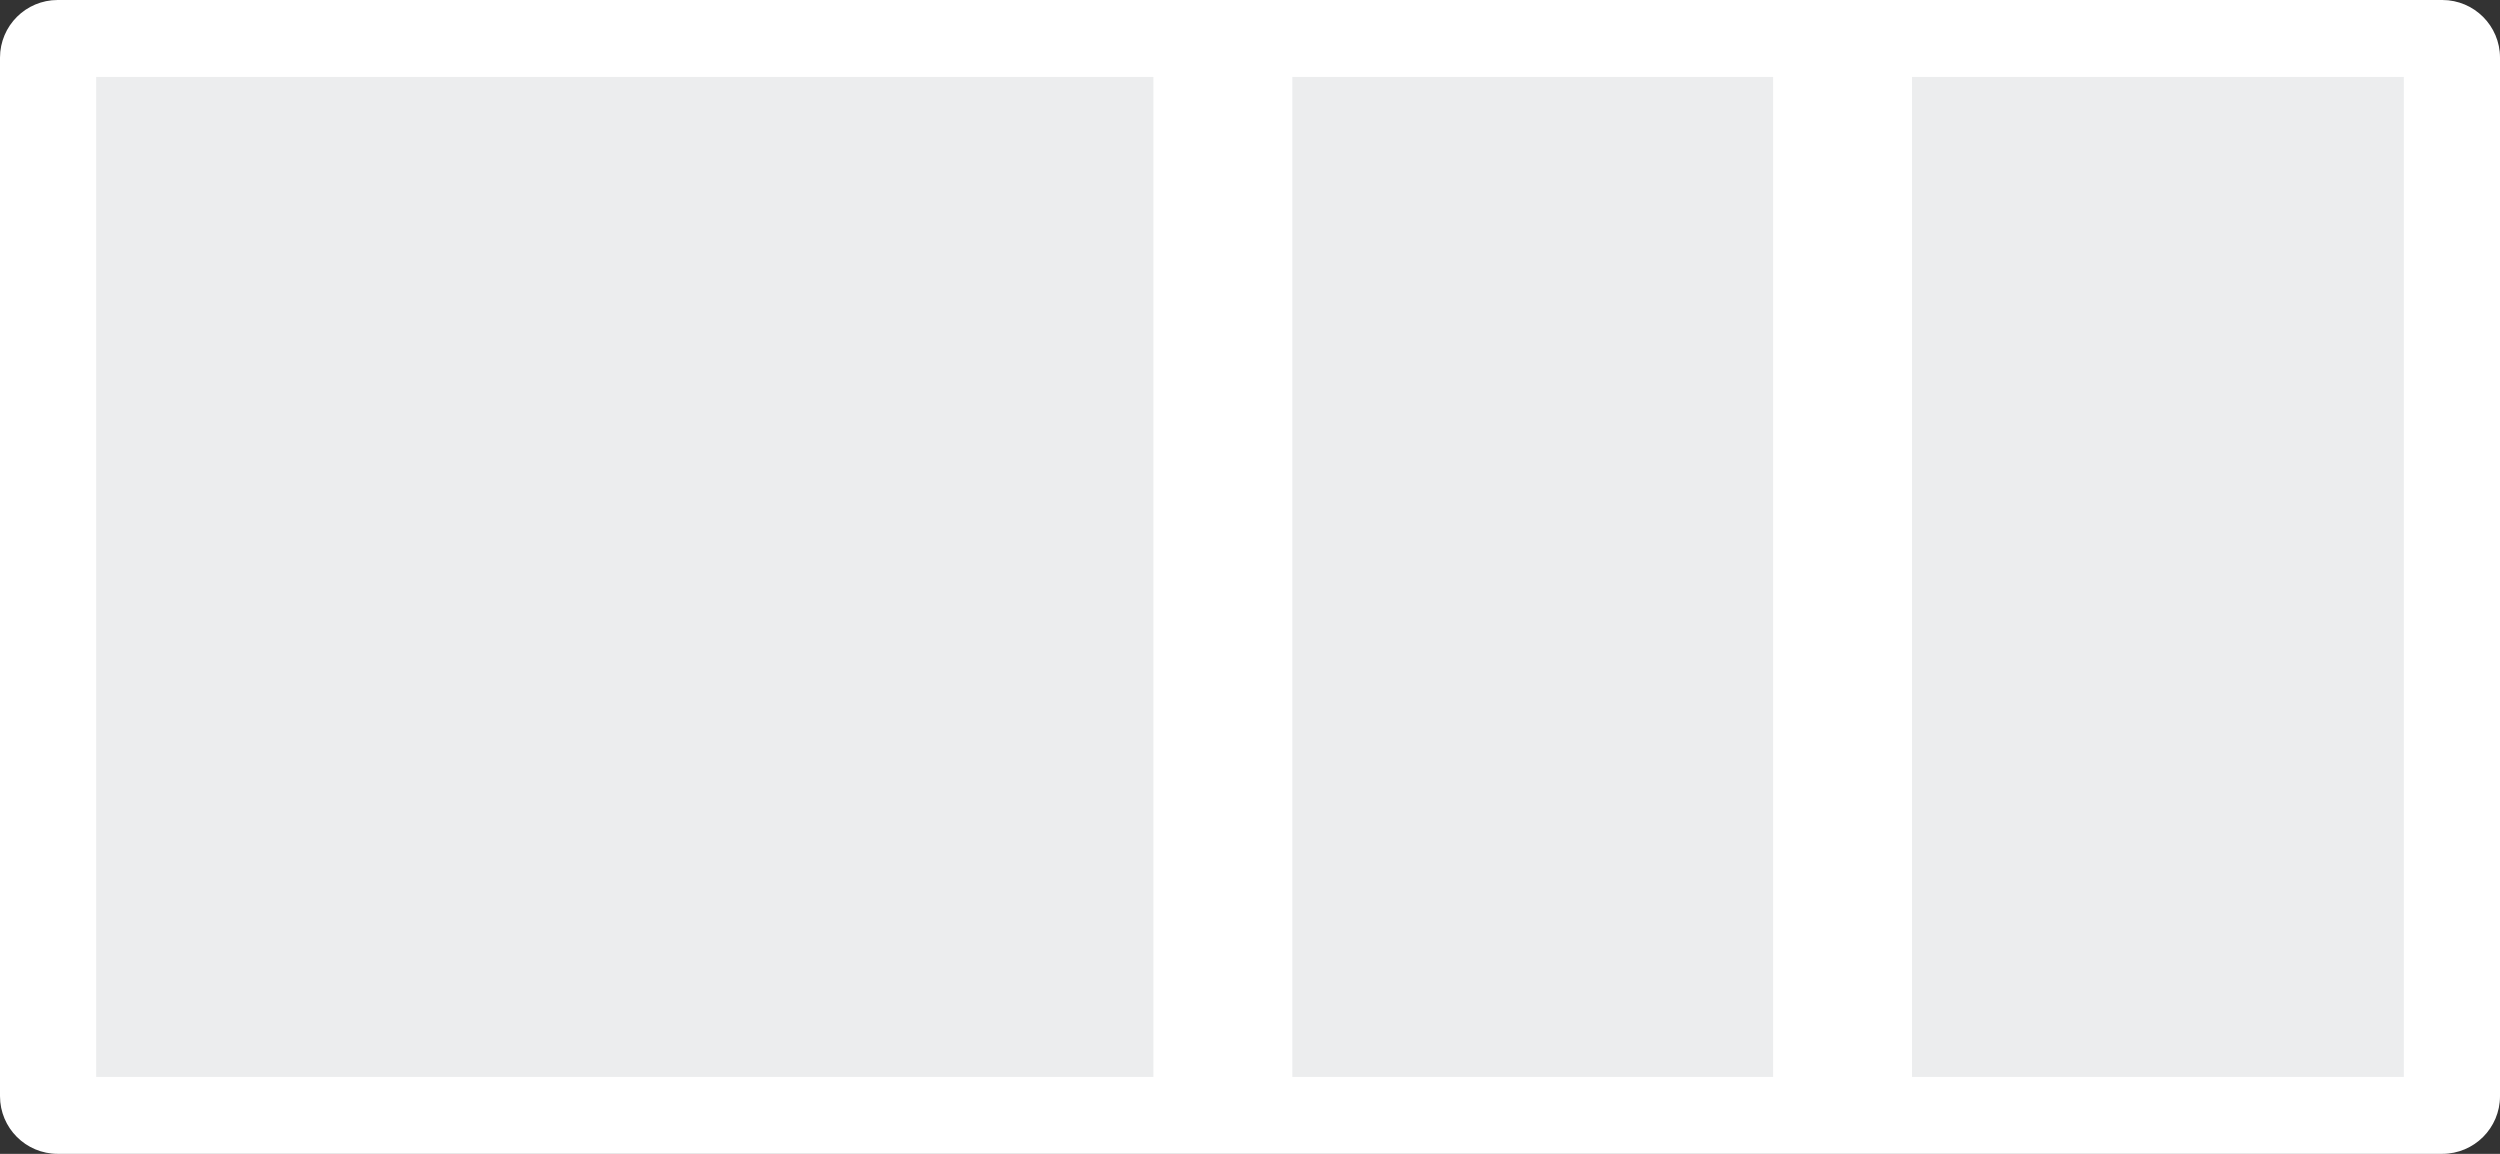 <?xml version="1.0" encoding="utf-8"?>
<!-- Generator: Adobe Illustrator 17.0.0, SVG Export Plug-In . SVG Version: 6.00 Build 0)  -->
<!DOCTYPE svg PUBLIC "-//W3C//DTD SVG 1.1//EN" "http://www.w3.org/Graphics/SVG/1.1/DTD/svg11.dtd">
<svg version="1.1" id="Layer_1" xmlns="http://www.w3.org/2000/svg" xmlns:xlink="http://www.w3.org/1999/xlink" x="0px" y="0px"
	 width="130px" height="60px" viewBox="-5.465 582.885 130 60" enable-background="new -5.465 582.885 130 60" xml:space="preserve"
	>
<rect x="-5.465" y="582.885" width="130" height="60" fill="#333333" stroke="none"/>
<path fill="#FFFFFF" d="M124.535,639.885c0,1.657-1.343,3-3,3h-124c-1.657,0-3-1.343-3-3v-54c0-1.657,1.343-3,3-3h124
	c1.657,0,3,1.343,3,3V639.885z"/>
<rect x="-0.465" y="586.885" fill="#ECEDEE" width="120" height="52"/>
<rect x="54.512" y="585.885" fill="#FFFFFF" width="7.224" height="54"/>
<rect x="86.736" y="585.885" fill="#FFFFFF" width="7.224" height="54"/>
</svg>
